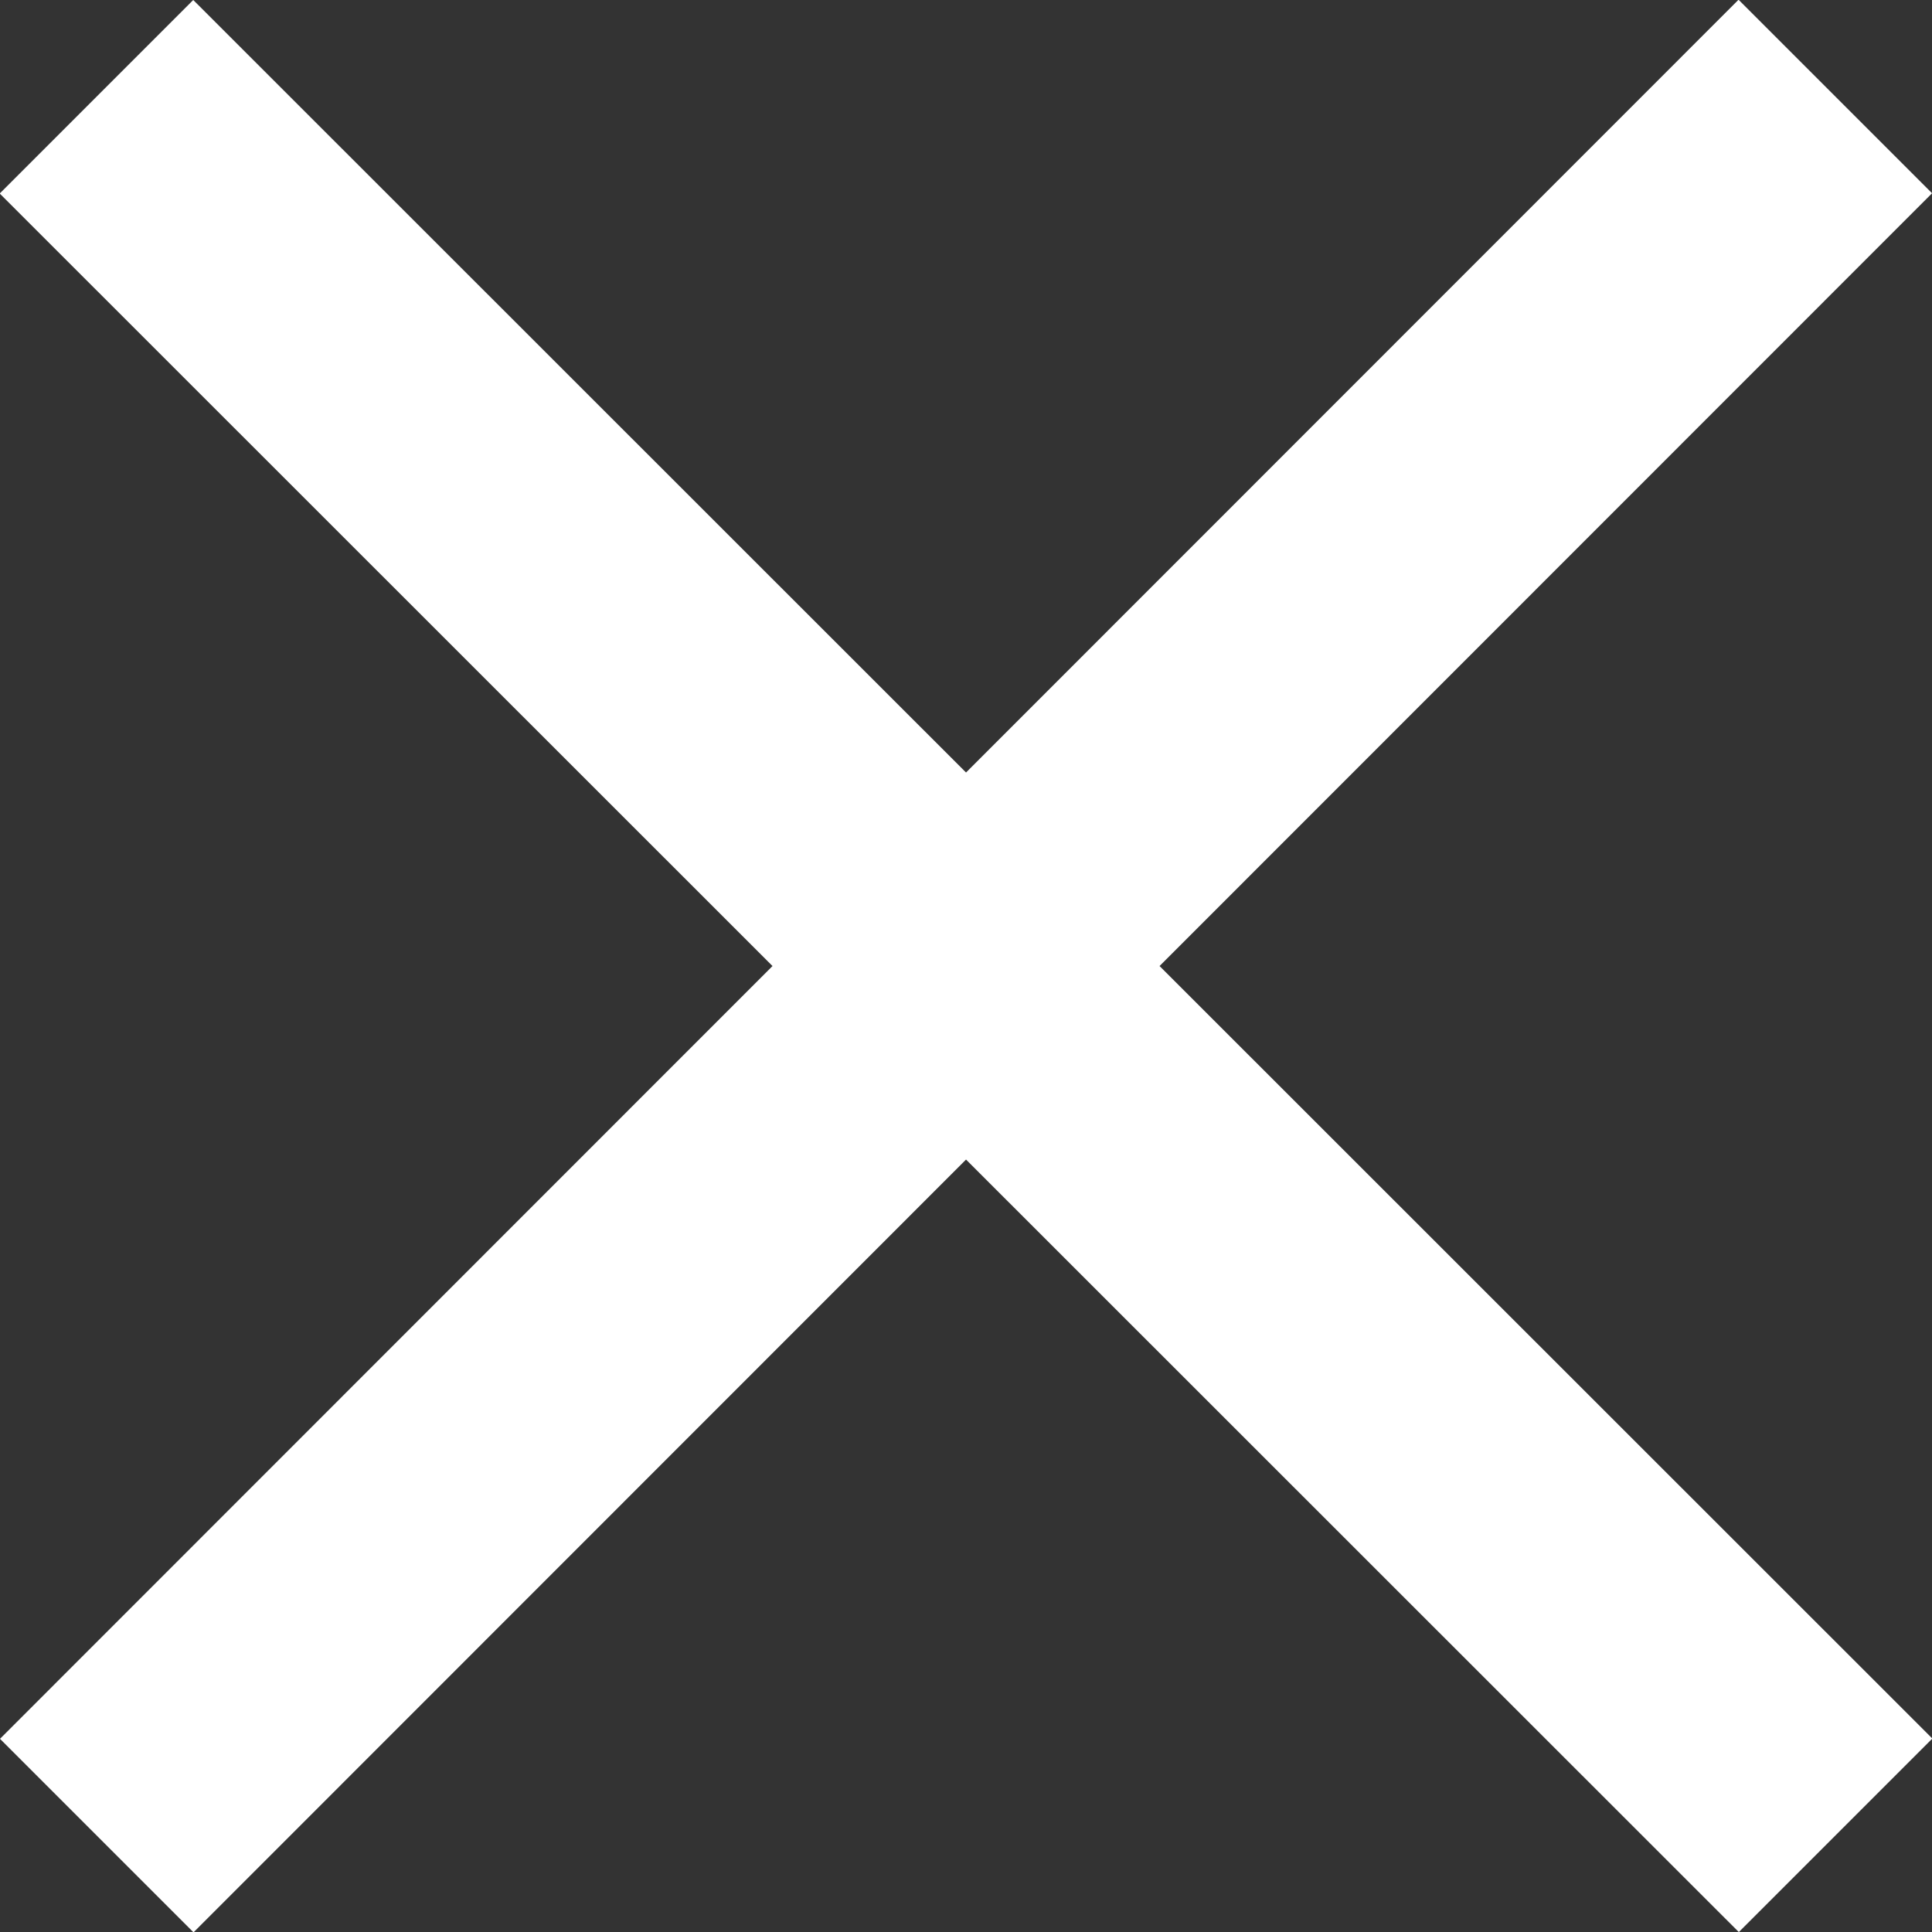 <svg xmlns="http://www.w3.org/2000/svg" width="27.953" height="27.953" viewBox="0 0 27.953 27.953">
  <rect x="0" y="0" width="27.953" height="27.953" fill="#333333" stroke="none"/>
  <path id="Icon_ionic-md-close" data-name="Icon ionic-md-close" d="M35.477,10.319l-2.8-2.8L21.5,18.7,10.319,7.523l-2.8,2.8L18.7,21.5,7.523,32.681l2.8,2.8L21.5,24.3,32.681,35.477l2.8-2.8L24.3,21.5Z" transform="translate(-7.523 -7.523)" fill="#fff"/>
</svg>
